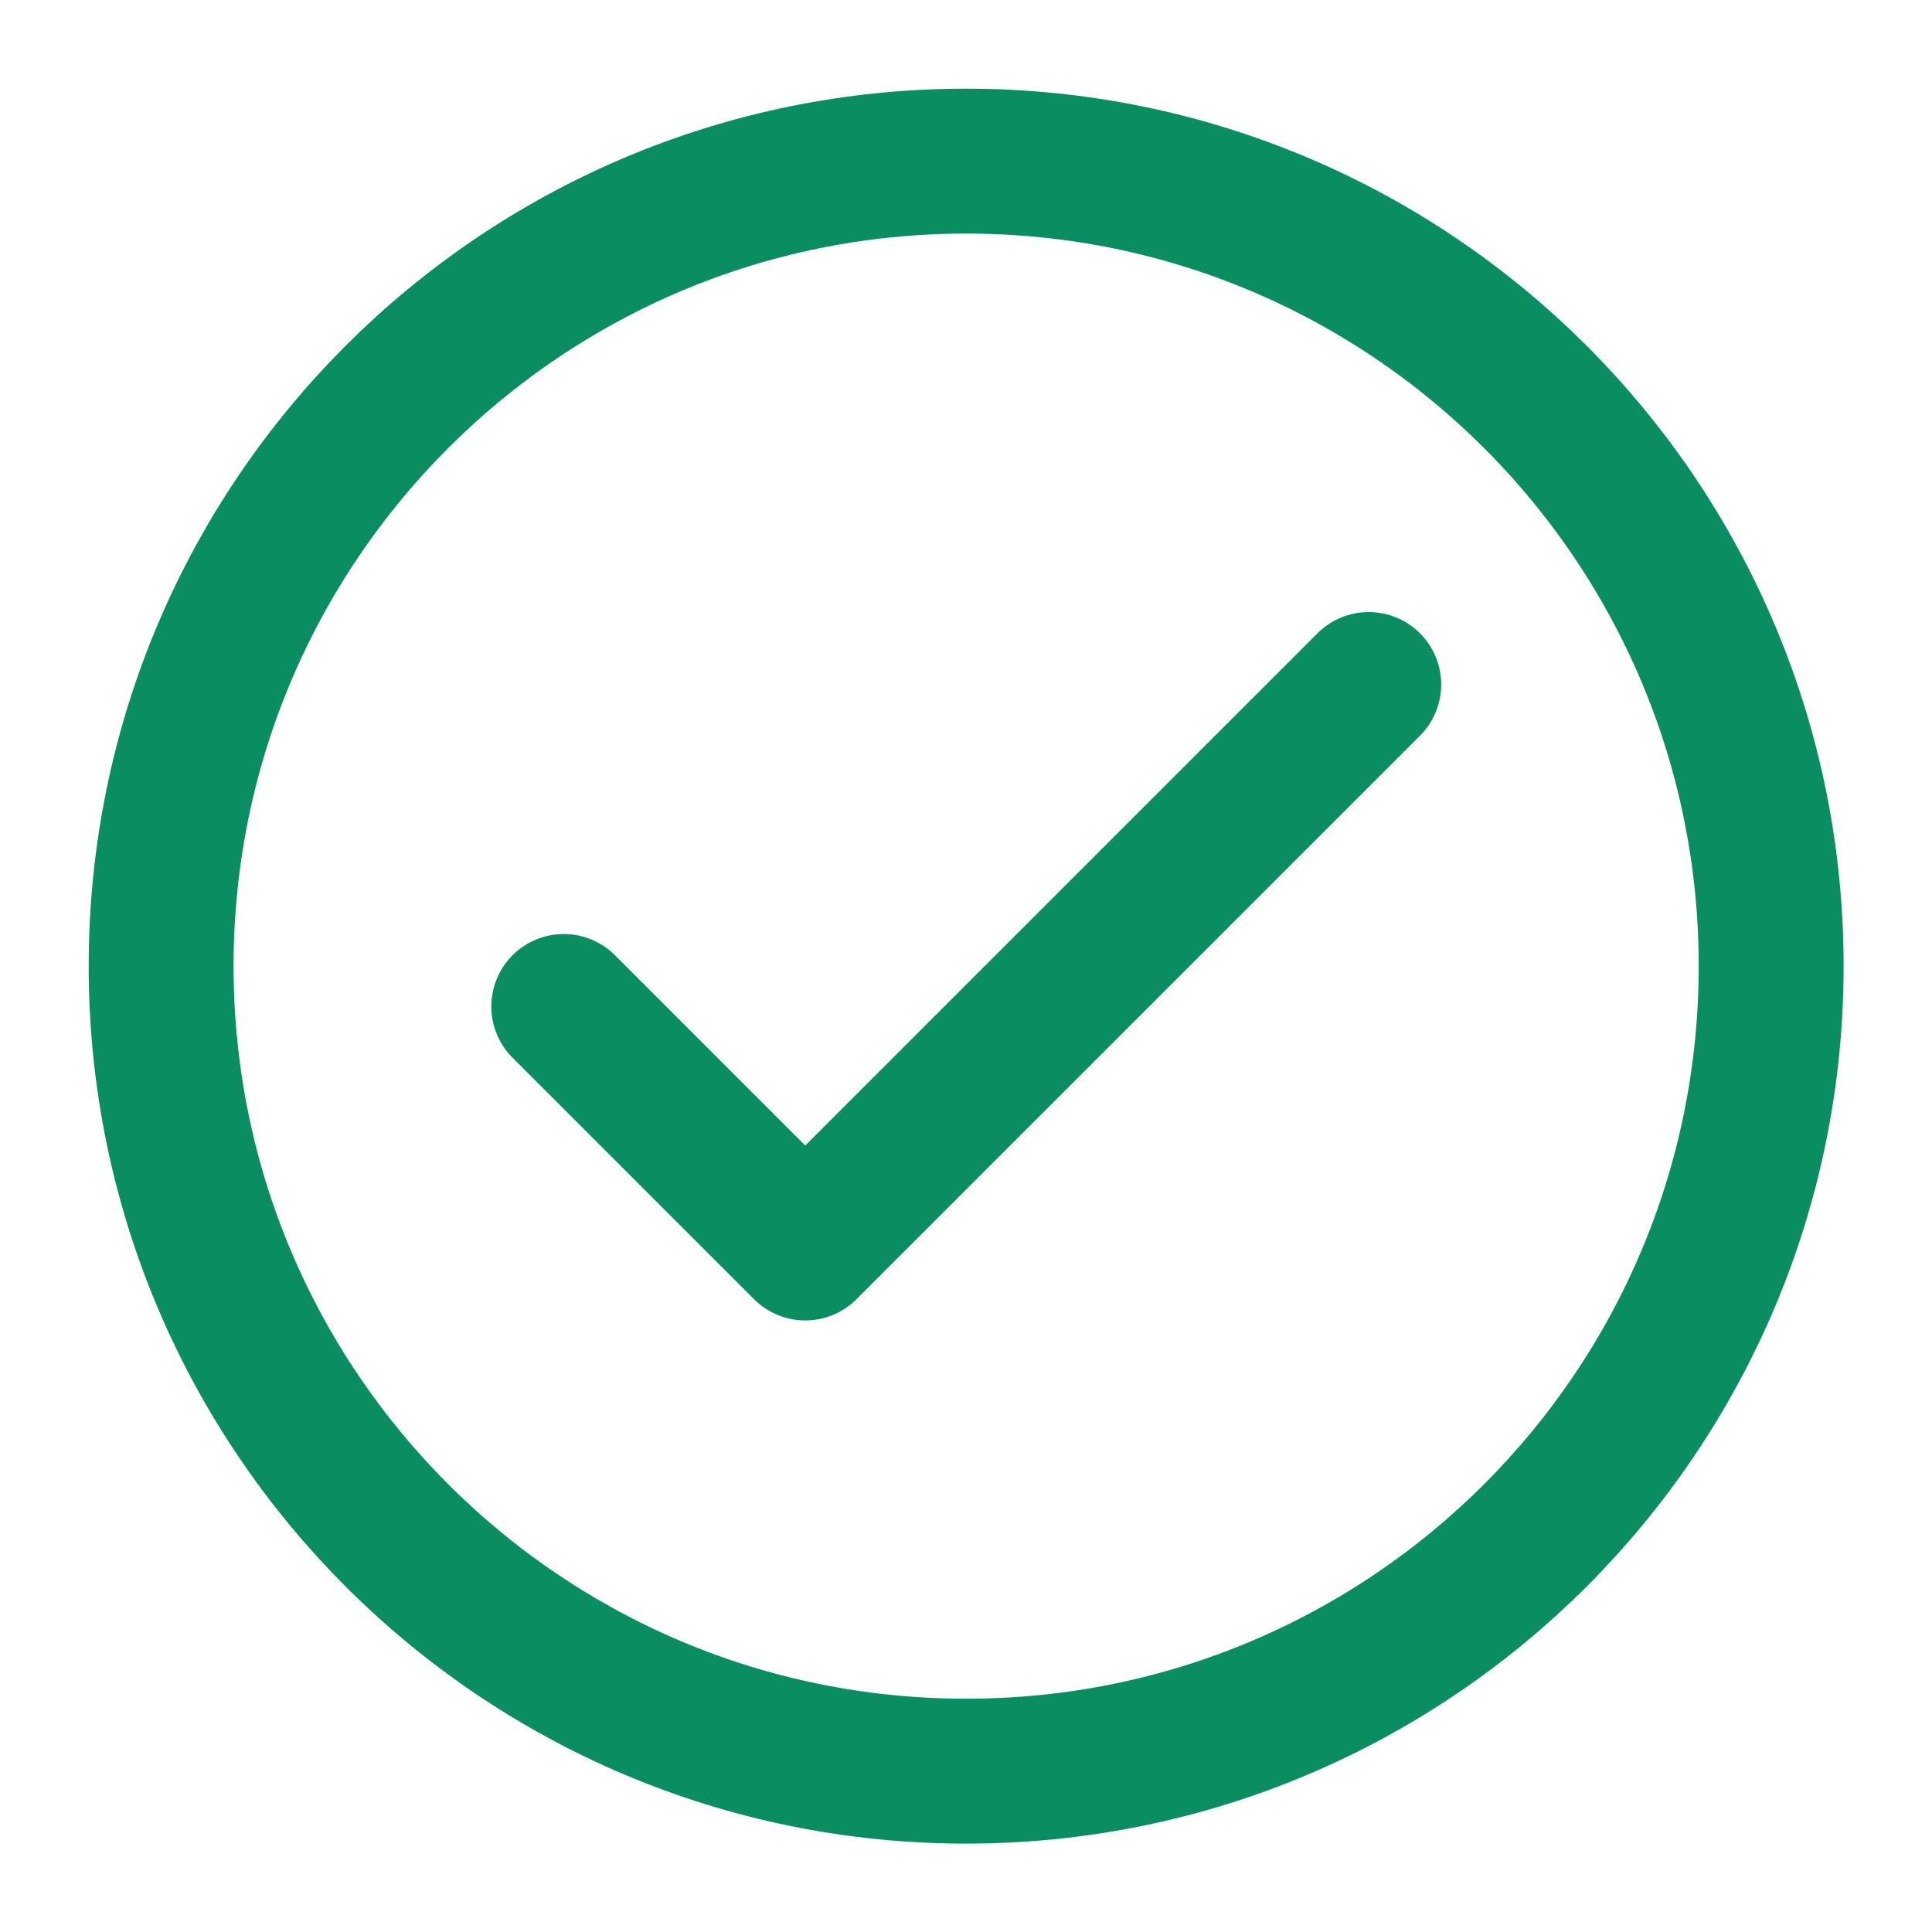 <svg width="20" height="20" viewBox="0 0 20 20" fill="none" xmlns="http://www.w3.org/2000/svg">
<g clip-path="url(#clip0_7021_13614)">
<path d="M5.836 10.419L8.336 12.919L14.169 7.086" stroke="#0A8D61" stroke-width="1.5" stroke-linecap="round" stroke-linejoin="round"/>
<path d="M10.001 18.335C14.604 18.335 18.335 14.604 18.335 10.001C18.335 5.399 14.604 1.668 10.001 1.668C5.399 1.668 1.668 5.399 1.668 10.001C1.668 14.604 5.399 18.335 10.001 18.335Z" stroke="#0A8D61" stroke-width="1.5" stroke-linecap="round" stroke-linejoin="round"/>
</g>
<defs>
<clipPath id="clip0_7021_13614">
<rect width="20" height="20" fill="white"/>
</clipPath>
</defs>
</svg>
